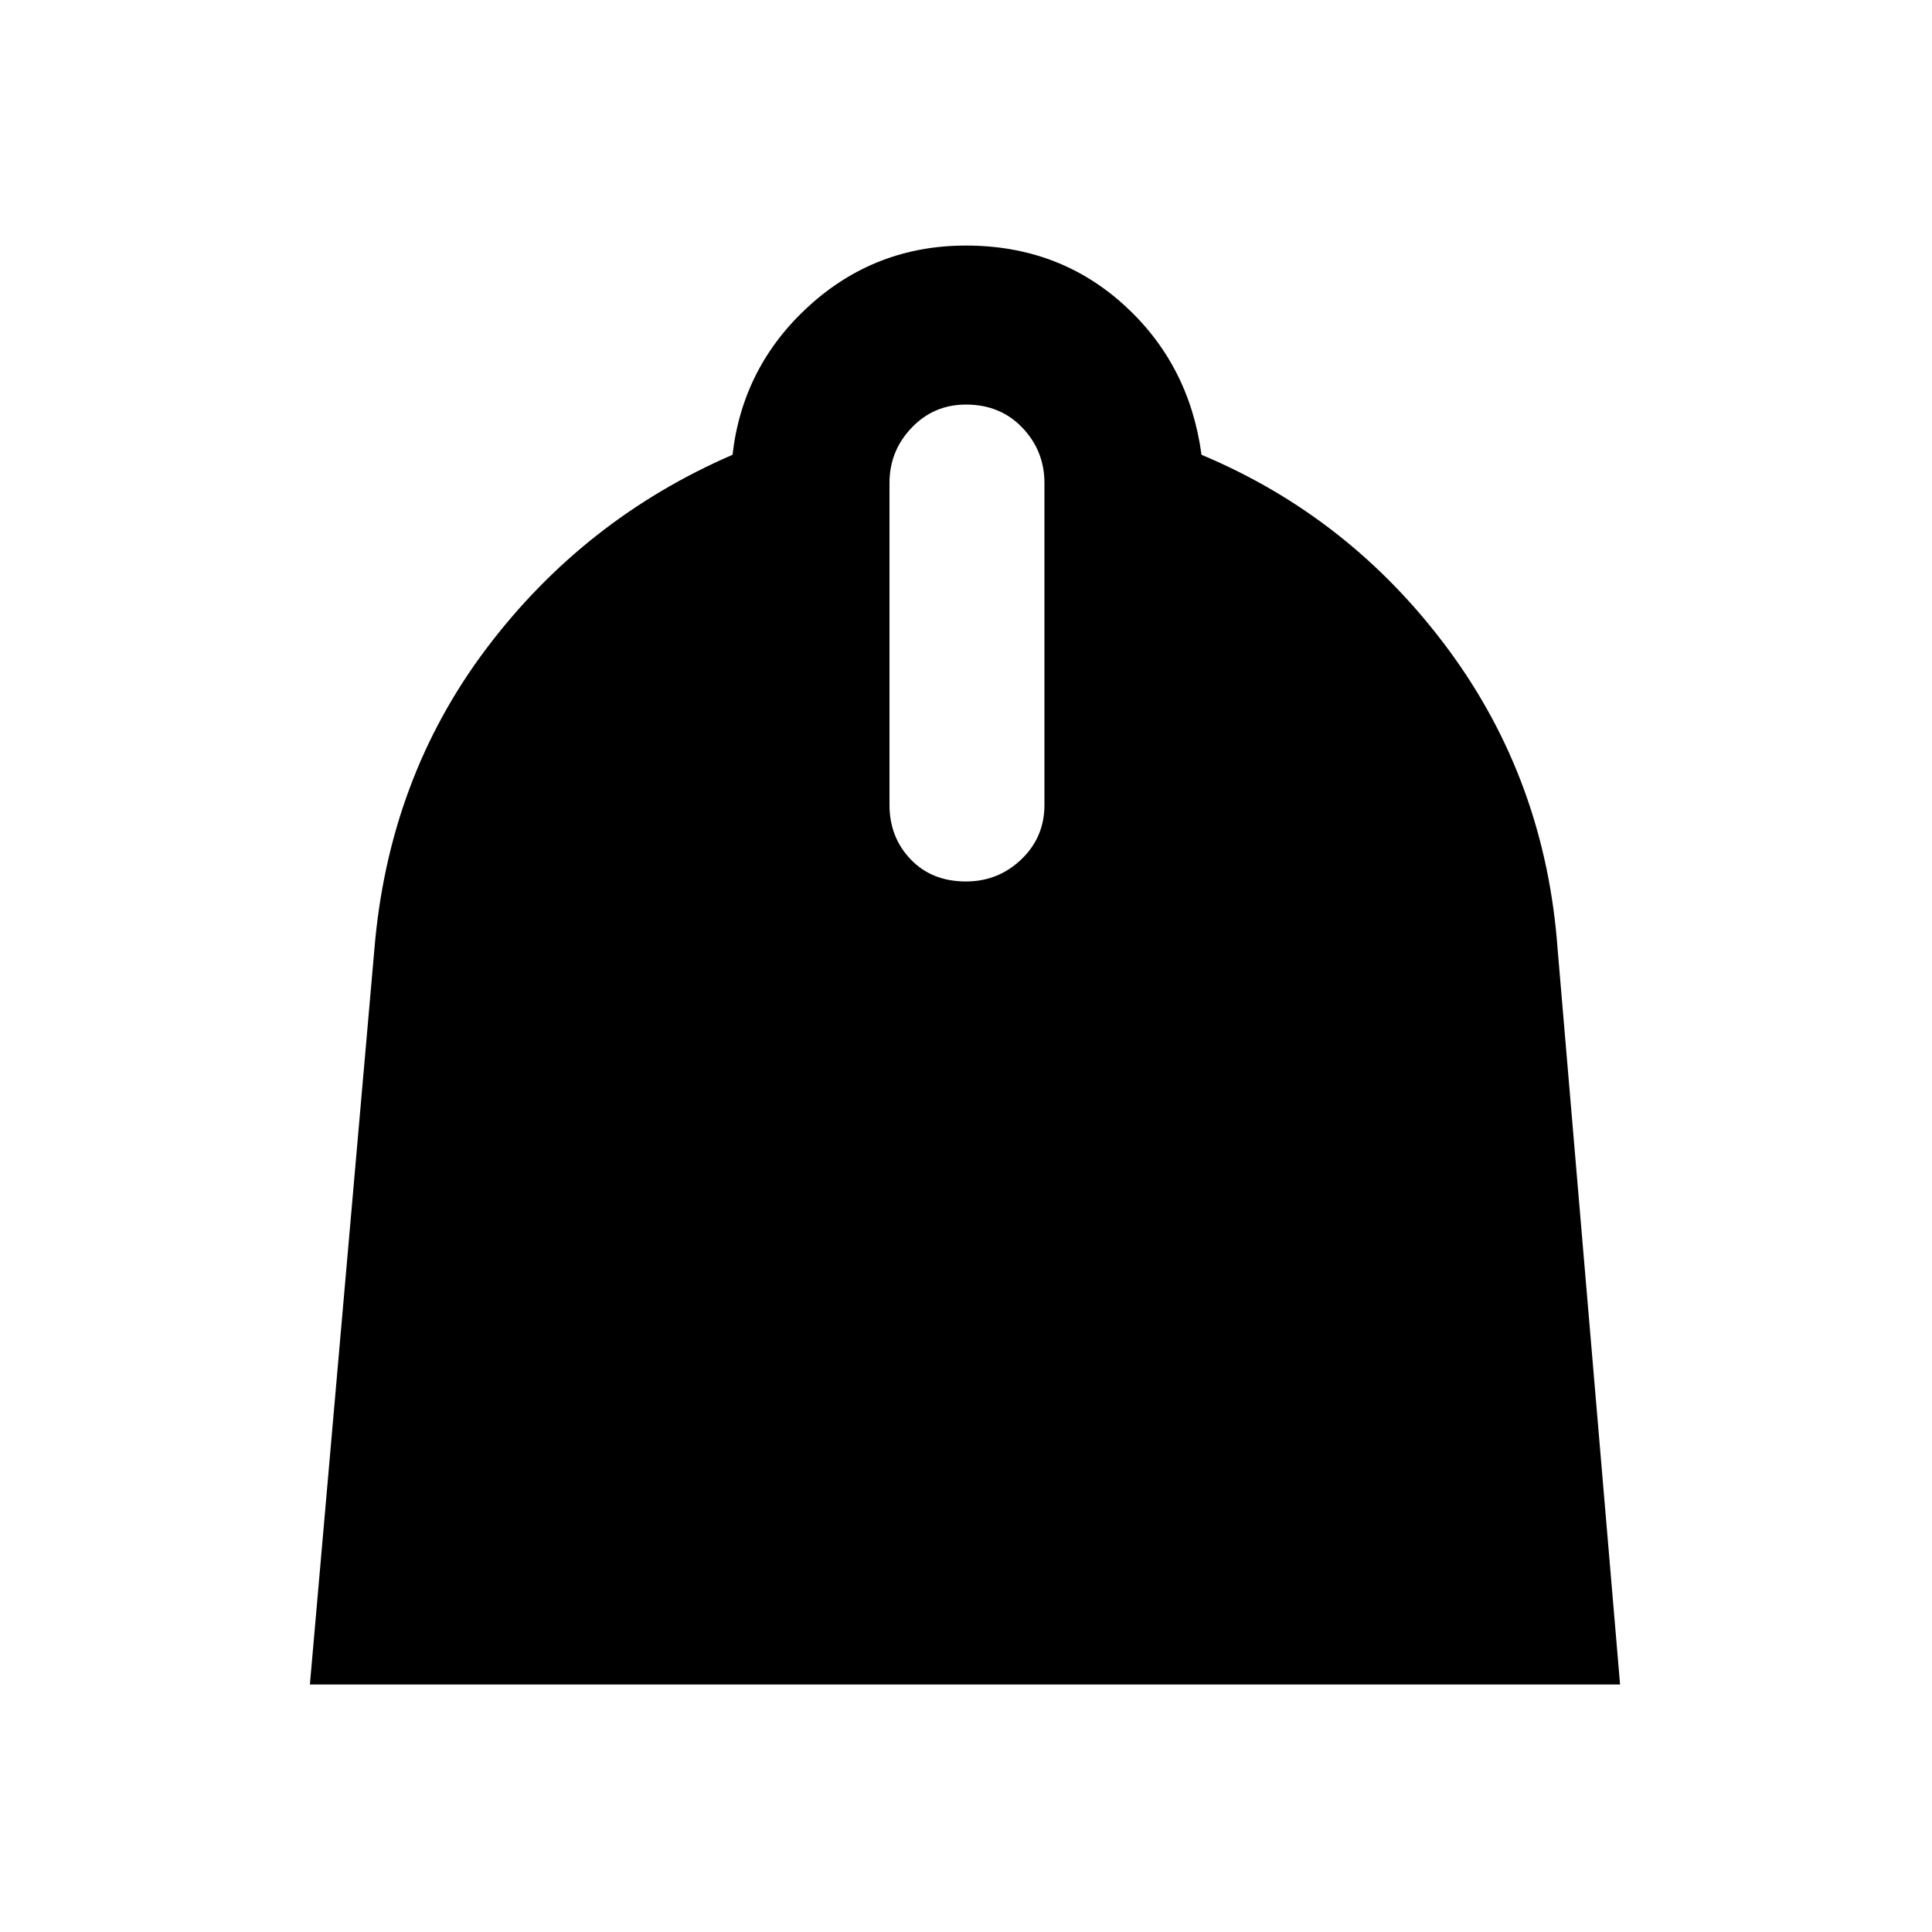 <svg xmlns="http://www.w3.org/2000/svg" height="20" width="20"><path d="m3.208 17.438.667-7.605q.146-1.771 1.156-3.114 1.011-1.344 2.552-2.011.105-.916.792-1.541.687-.625 1.625-.625.958 0 1.635.614.677.615.803 1.552 1.541.646 2.552 2.011Q16 8.083 16.125 9.833l.646 7.605ZM10 9.125q.333 0 .573-.229.239-.229.239-.563V5q0-.333-.229-.573-.229-.239-.583-.239-.333 0-.562.239-.23.24-.23.573v3.333q0 .334.219.563.219.229.573.229Z"/></svg>